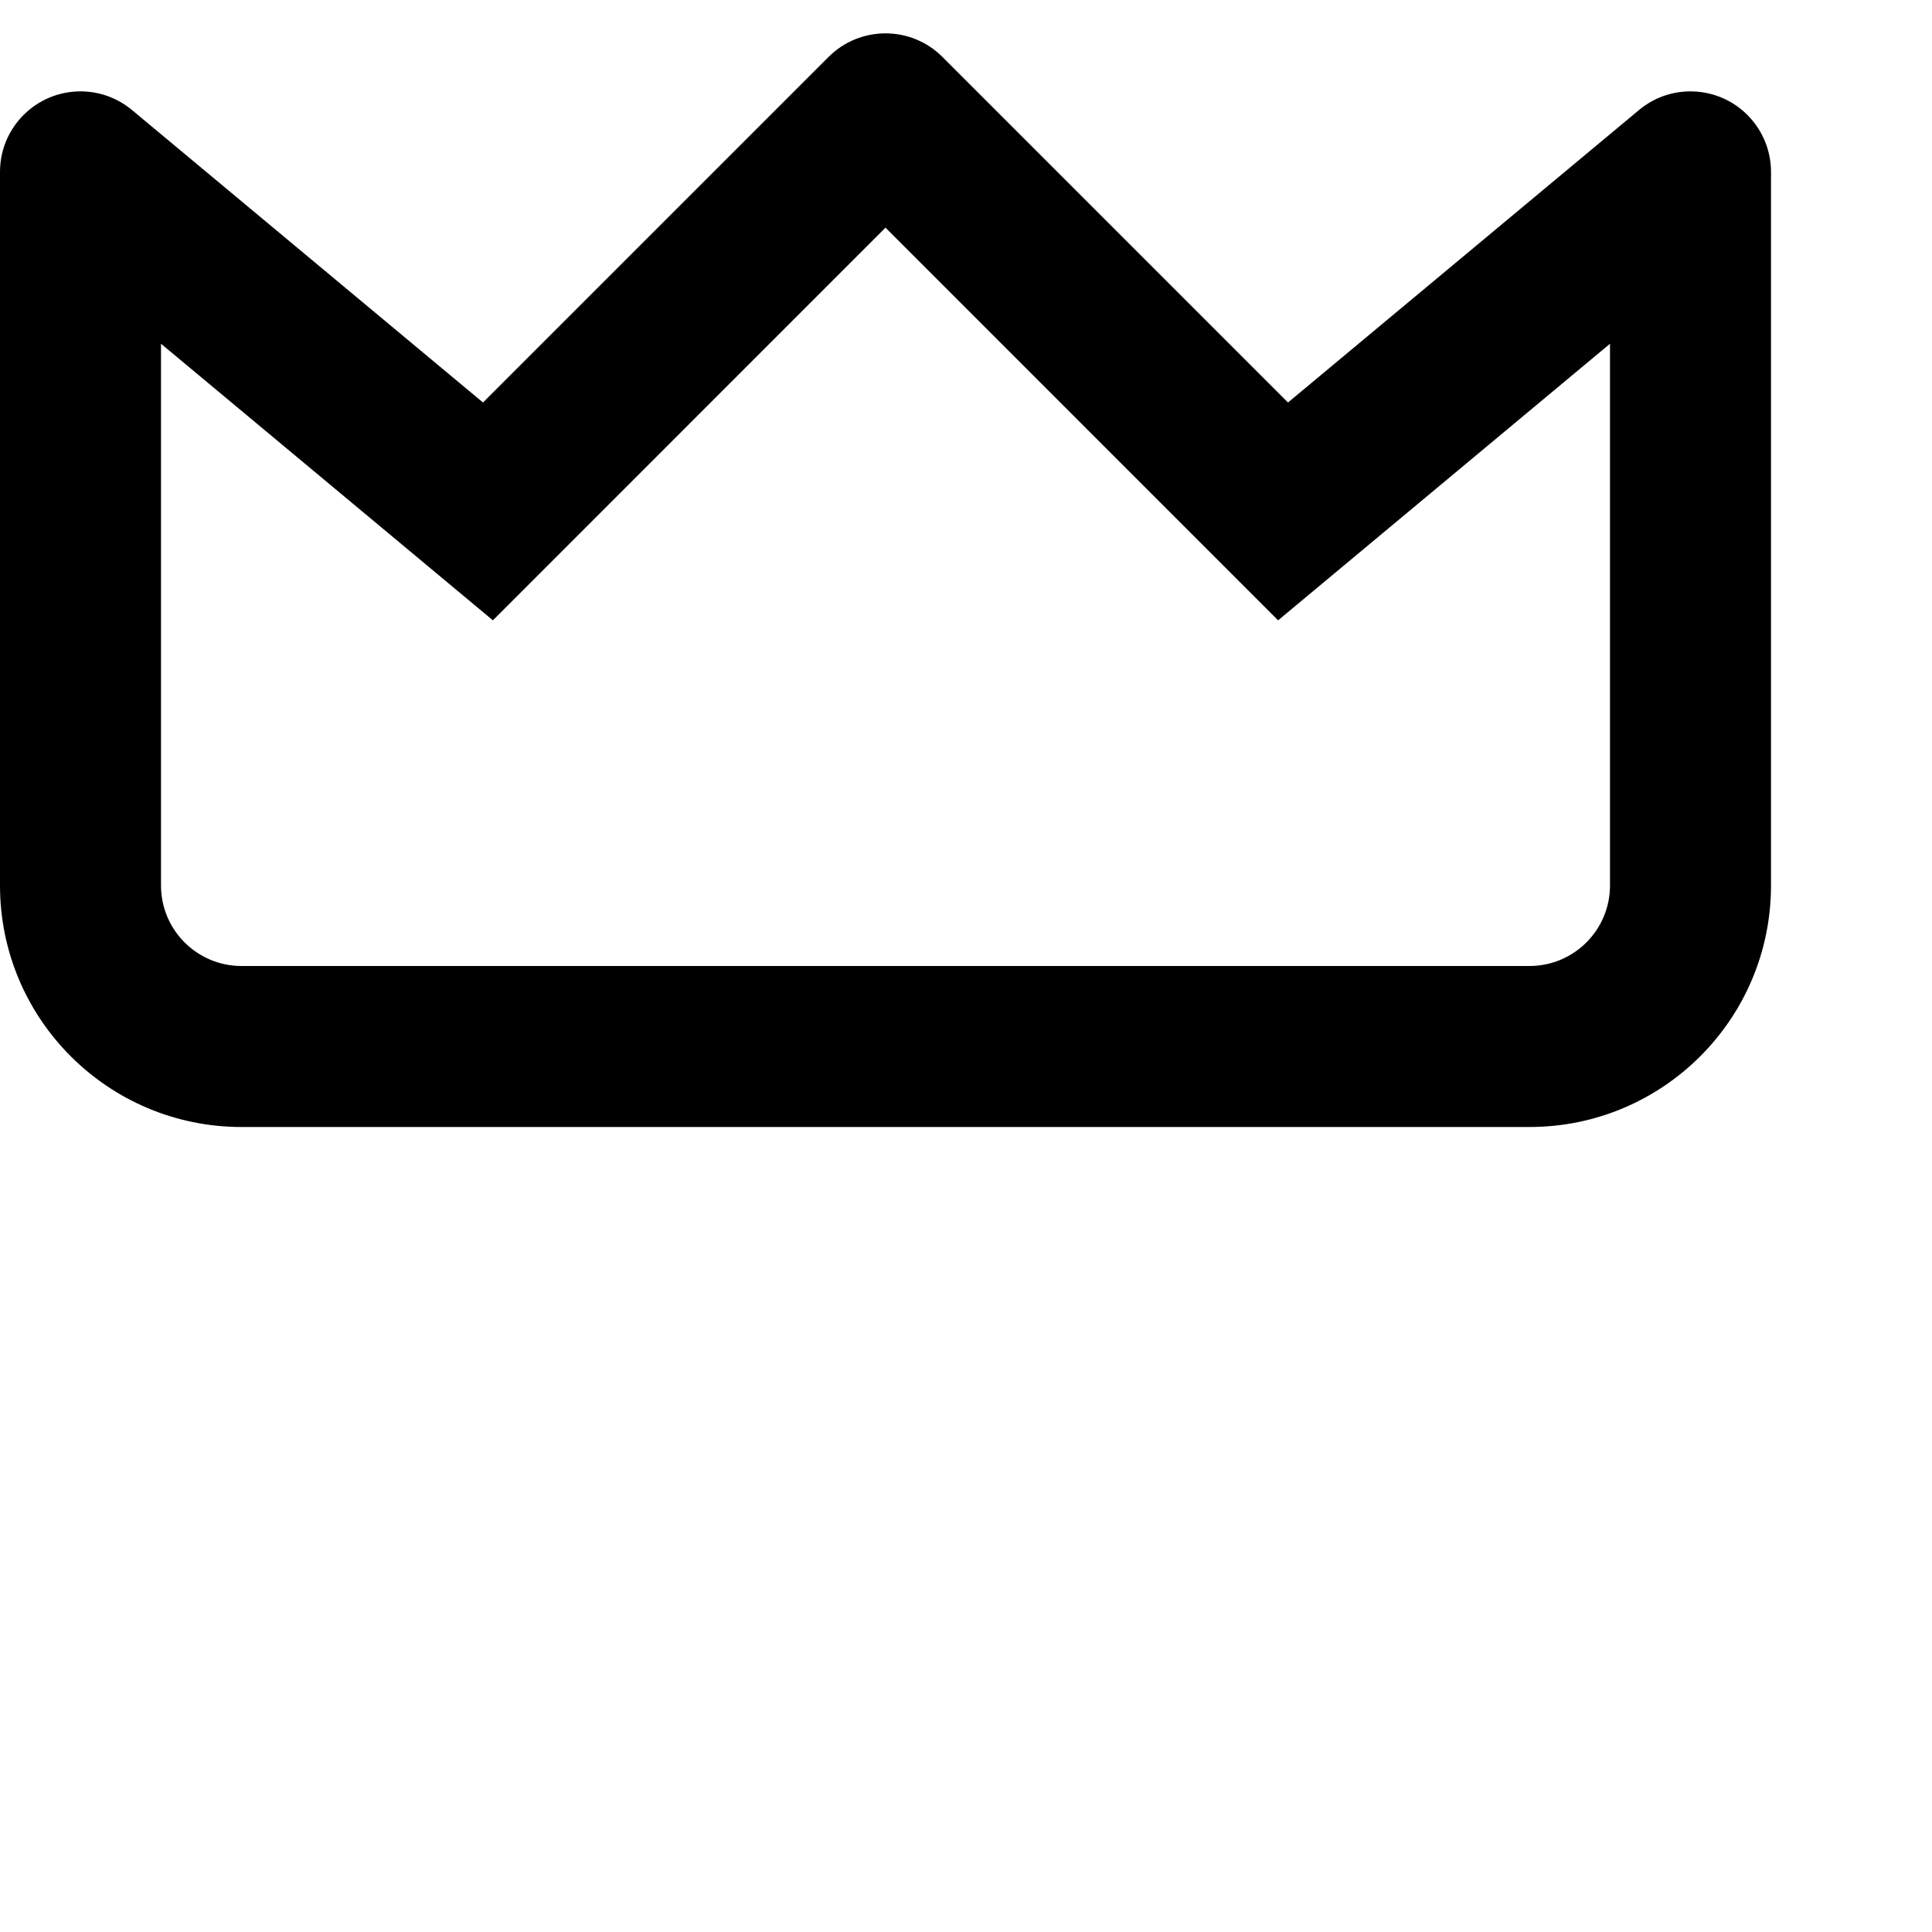 <svg xmlns="http://www.w3.org/2000/svg" xmlns:xlink="http://www.w3.org/1999/xlink" width="24" height="24" viewBox="0 0 24 24">
  <defs>
    <path d="M1,16 L1,7.135 C1,6.583 1.448,6.135 2,6.135 C2.234,6.135 2.46,6.217 2.64,6.367 L7,10 L11.293,5.707 C11.683,5.317 12.317,5.317 12.707,5.707 L17,10 L21.36,6.367 C21.784,6.013 22.415,6.071 22.768,6.495 C22.918,6.675 23,6.901 23,7.135 L23,16 C23,17.657 21.657,19 20,19 L4,19 C2.343,19 1,17.657 1,16 Z M4,17 L20,17 C20.552,17 21,16.552 21,16 L21,9.27 L16.877,12.706 L12,7.828 L7.123,12.706 L3,9.27 L3,16 C3,16.552 3.448,17 4,17 Z" id="path-1"></path>
  </defs>
  <g id="Symbols" stroke="none" stroke-width="1" fill="none" fill-rule="evenodd">
    <g id="icon-/-crown" transform="translate(-1, -5)">
      <mask id="mask-2" fill="white">
        <use xlink:href="#path-1"></use>
      </mask>
      <use id="Path-2" fill="currentColor" fill-rule="nonzero" xlink:href="#path-1"></use>
    </g>
  </g>
</svg>